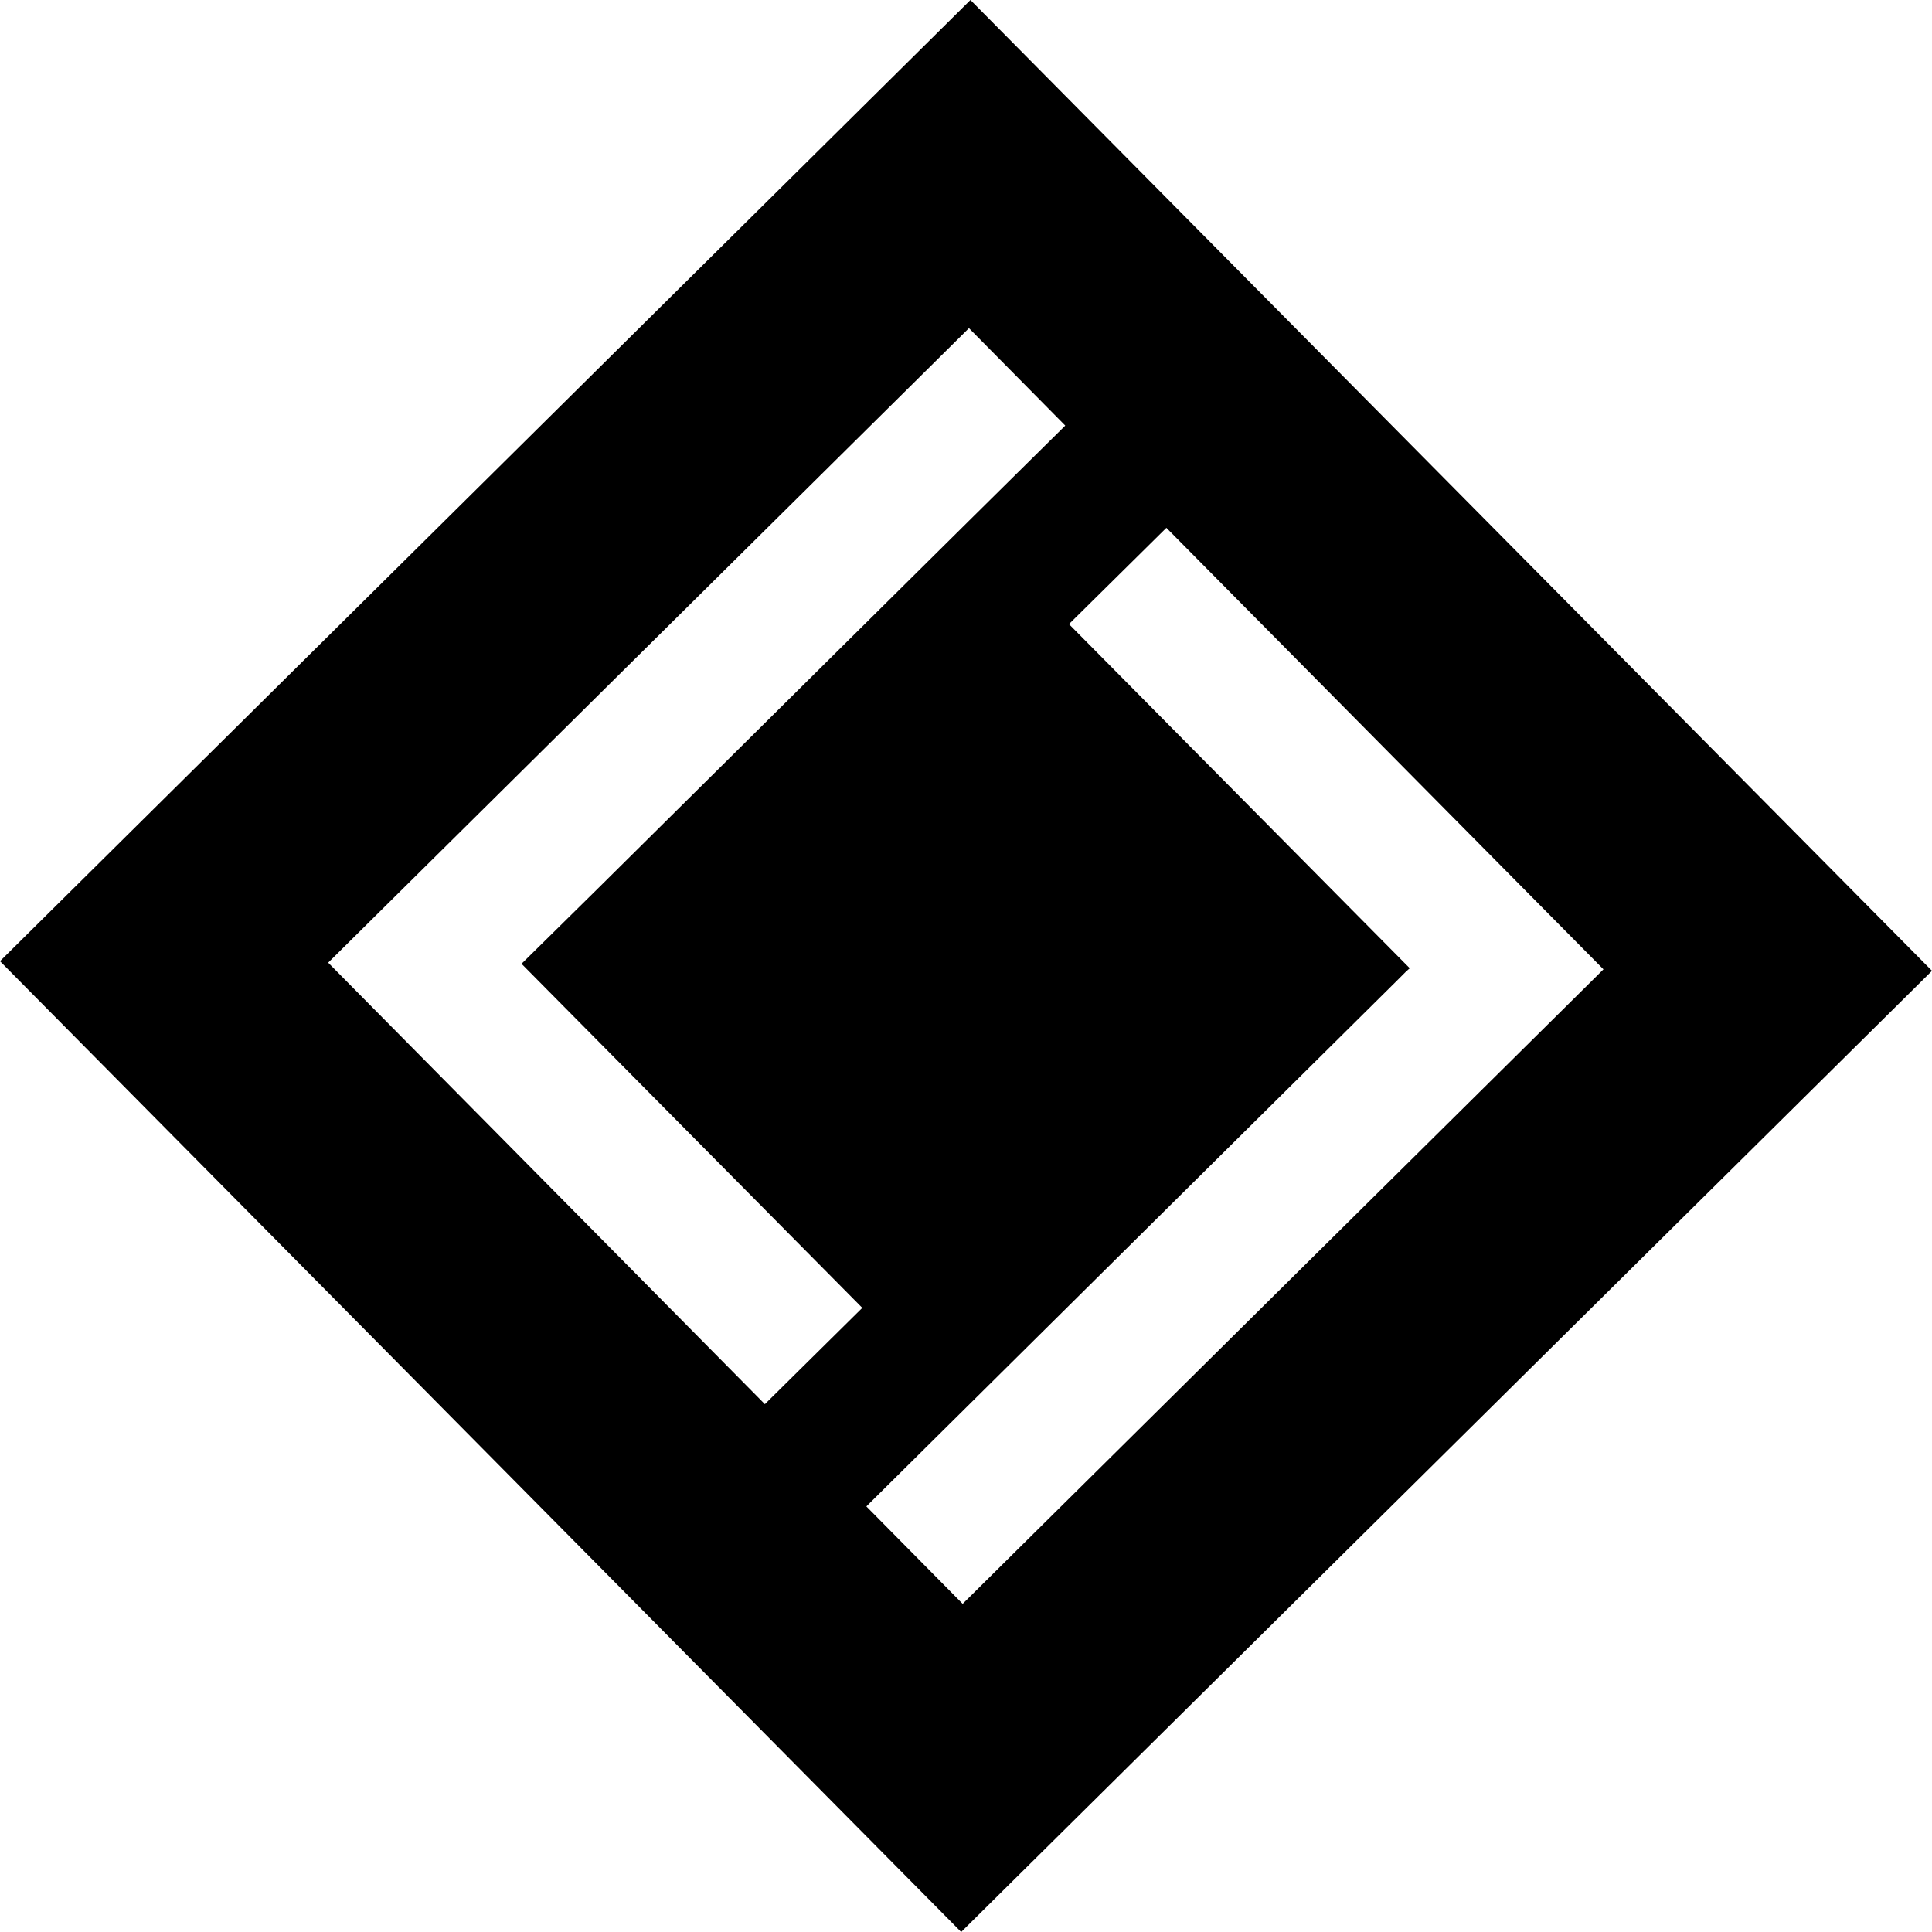 <?xml version="1.0" encoding="UTF-8" standalone="no"?>
<!-- Generator: Adobe Illustrator 19.1.0, SVG Export Plug-In . SVG Version: 6.00 Build 0)  -->

<svg
   xmlns:dc="http://purl.org/dc/elements/1.1/"
   xmlns:cc="http://creativecommons.org/ns#"
   xmlns:rdf="http://www.w3.org/1999/02/22-rdf-syntax-ns#"
   xmlns:svg="http://www.w3.org/2000/svg"
   xmlns="http://www.w3.org/2000/svg"
   xmlns:sodipodi="http://sodipodi.sourceforge.net/DTD/sodipodi-0.dtd"
   xmlns:inkscape="http://www.inkscape.org/namespaces/inkscape"
   version="1.1"
   id="Layer_1"
   x="0px"
   y="0px"
   viewBox="0 0 512 512"
   xml:space="preserve"
   inkscape:version="0.91 r13725"
   sodipodi:docname="logo_monochrome.svg"
   width="512"
   height="512"><defs
     id="defs49" /><sodipodi:namedview
     pagecolor="#ffffff"
     bordercolor="#666666"
     borderopacity="1"
     objecttolerance="10"
     gridtolerance="10"
     guidetolerance="10"
     inkscape:pageopacity="0"
     inkscape:pageshadow="2"
     inkscape:window-width="872"
     inkscape:window-height="602"
     id="namedview47"
     showgrid="false"
     fit-margin-top="0"
     fit-margin-left="0"
     fit-margin-right="0"
     fit-margin-bottom="0"
     inkscape:zoom="0.39246753"
     inkscape:cx="319.6353"
     inkscape:cy="318.89561"
     inkscape:window-x="0"
     inkscape:window-y="0"
     inkscape:window-maximized="0"
     inkscape:current-layer="Layer_1" /><style
     type="text/css"
     id="style3">
	.st0{fill:url(#SVGID_1_);}
	.st1{fill:url(#SVGID_2_);}
</style><linearGradient
     id="SVGID_1_"
     gradientUnits="userSpaceOnUse"
     x1="368.382"
     y1="418.857"
     x2="858.435"
     y2="510.21"
     gradientTransform="matrix(1,0.005,-0.005,1,2.889,-2.322)"><stop
       offset="0"
       style="stop-color:#00A2D4"
       id="stop6" /><stop
       offset="6.406367e-03"
       style="stop-color:#00A0D3"
       id="stop8" /><stop
       offset="0.14"
       style="stop-color:#0D81B4"
       id="stop10" /><stop
       offset="0.277"
       style="stop-color:#1C669A"
       id="stop12" /><stop
       offset="0.416"
       style="stop-color:#235287"
       id="stop14" /><stop
       offset="0.556"
       style="stop-color:#26437A"
       id="stop16" /><stop
       offset="0.698"
       style="stop-color:#273971"
       id="stop18" /><stop
       offset="0.844"
       style="stop-color:#27346C"
       id="stop20" /><stop
       offset="1"
       style="stop-color:#26326B"
       id="stop22" /></linearGradient><linearGradient
     id="SVGID_2_"
     gradientUnits="userSpaceOnUse"
     x1="205.478"
     y1="210.292"
     x2="556.179"
     y2="543.961"
     gradientTransform="matrix(0.982,0.005,-0.005,0.982,-172.28,-170.132)"><stop
       offset="0"
       style="stop-color:#00A2D4"
       id="stop27" /><stop
       offset="6.406367e-03"
       style="stop-color:#00A0D3"
       id="stop29" /><stop
       offset="0.14"
       style="stop-color:#0D81B4"
       id="stop31" /><stop
       offset="0.277"
       style="stop-color:#1C669A"
       id="stop33" /><stop
       offset="0.416"
       style="stop-color:#235287"
       id="stop35" /><stop
       offset="0.556"
       style="stop-color:#26437A"
       id="stop37" /><stop
       offset="0.698"
       style="stop-color:#273971"
       id="stop39" /><stop
       offset="0.844"
       style="stop-color:#27346C"
       id="stop41" /><stop
       offset="1"
       style="stop-color:#26326B"
       id="stop43" /></linearGradient><path
     class="st1"
     d="M 257.178,0 0,254.724 254.724,512 512,257.276 257.178,0 Z m 25.129,112.785 -25.816,25.521 0,0 -97.865,96.982 -14.233,14.037 -6.184,6.086 90.307,91.19 L 202.699,372.123 86.969,255.117 256.785,86.969 l 25.521,25.816 z m 87.853,147.141 2.356,-2.356 1.08,-0.982 -90.307,-91.19 25.816,-25.521 115.828,117.006 -169.816,168.147 -25.521,-25.816 140.564,-139.288 z"
     id="path45"
     style="fill:#000000"
     inkscape:connector-curvature="0" /></svg>
